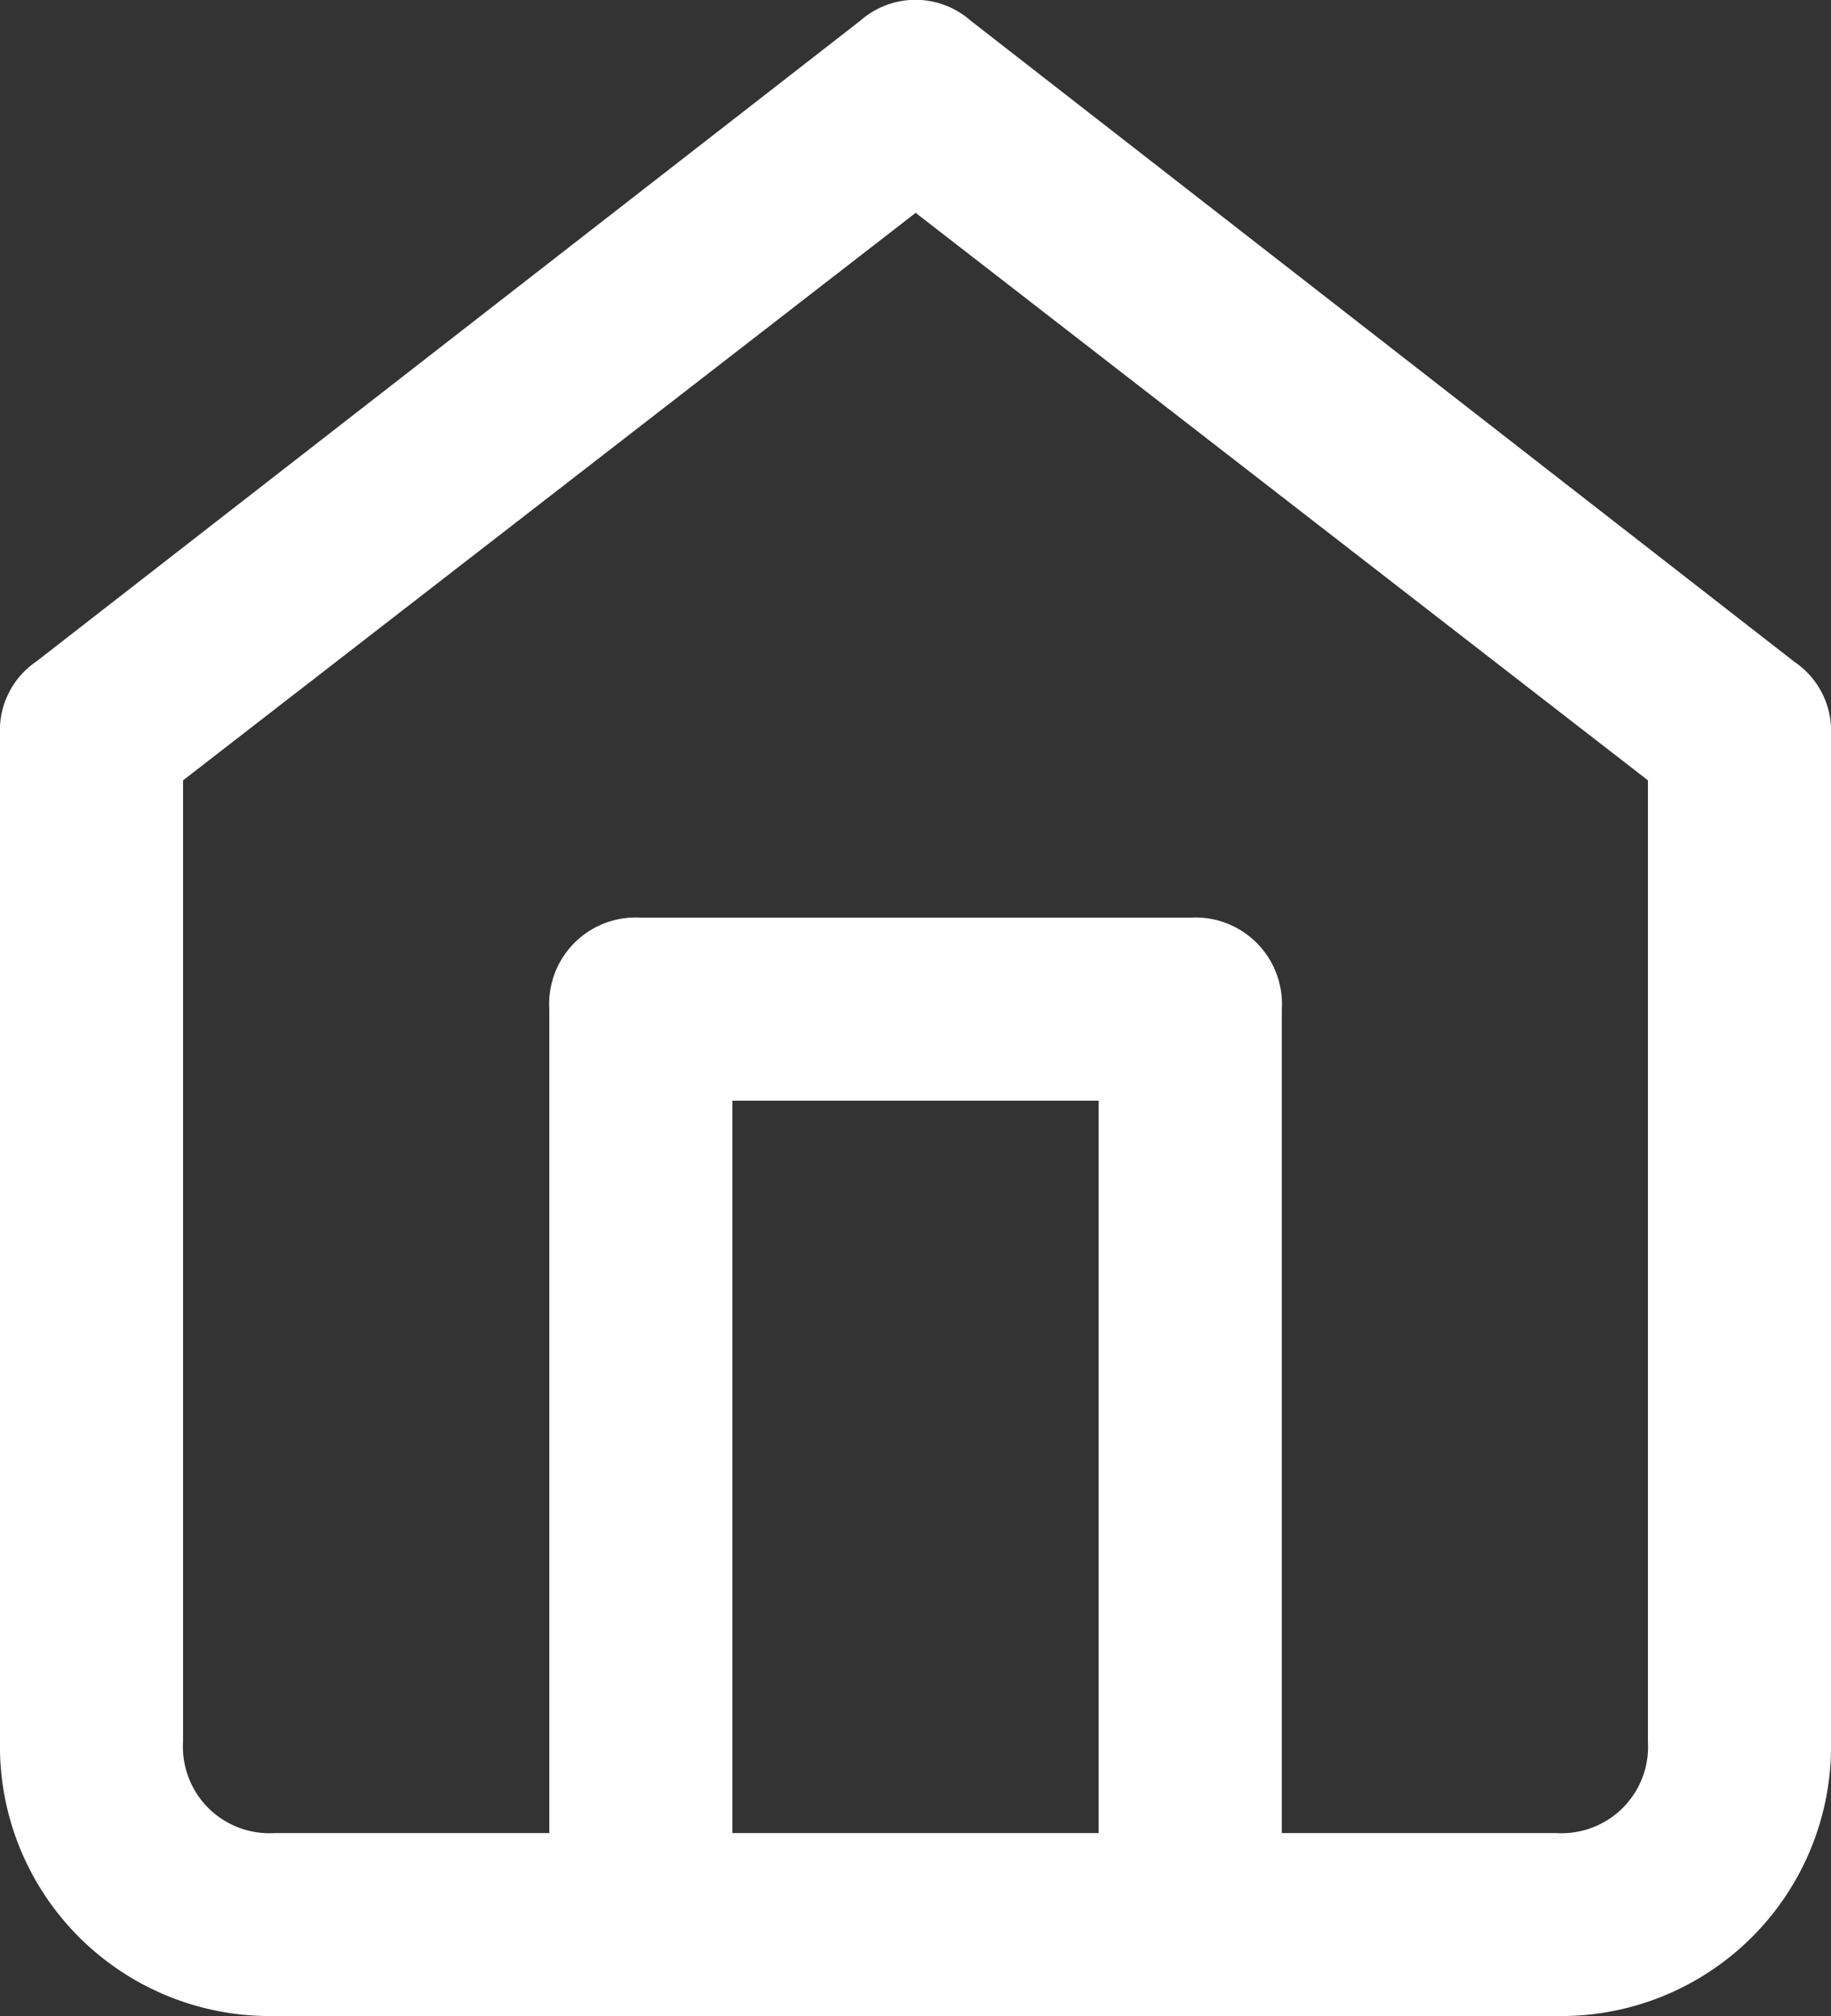 <svg xmlns="http://www.w3.org/2000/svg" width="17.253" height="19" viewBox="0 0 17.253 19">
  <rect x="0" y="0" width="17.253" height="19" fill="#333333" stroke="none"/>
  <g id="home" transform="translate(-3 -1.463)">
    <path id="Path_4413" data-name="Path 4413" d="M17.665,20.462H5.588A2.542,2.542,0,0,1,3,17.875V8.385a.785.785,0,0,1,.345-.69l7.764-6.039a.785.785,0,0,1,1.035,0L19.908,7.7a.785.785,0,0,1,.345.69v9.489A2.542,2.542,0,0,1,17.665,20.462ZM4.725,8.817v9.058a.815.815,0,0,0,.863.863H17.665a.815.815,0,0,0,.863-.863V8.817l-6.9-5.348Z" fill="#fff"/>
    <path id="Path_4414" data-name="Path 4414" d="M18.039,26.852a.815.815,0,0,1-.863-.863V18.225H13.725v7.764a.863.863,0,1,1-1.725,0V17.363a.815.815,0,0,1,.863-.863h5.176a.815.815,0,0,1,.863.863v8.627A.815.815,0,0,1,18.039,26.852Z" transform="translate(-3.824 -6.389)" fill="#fff"/>
  </g>
</svg>
